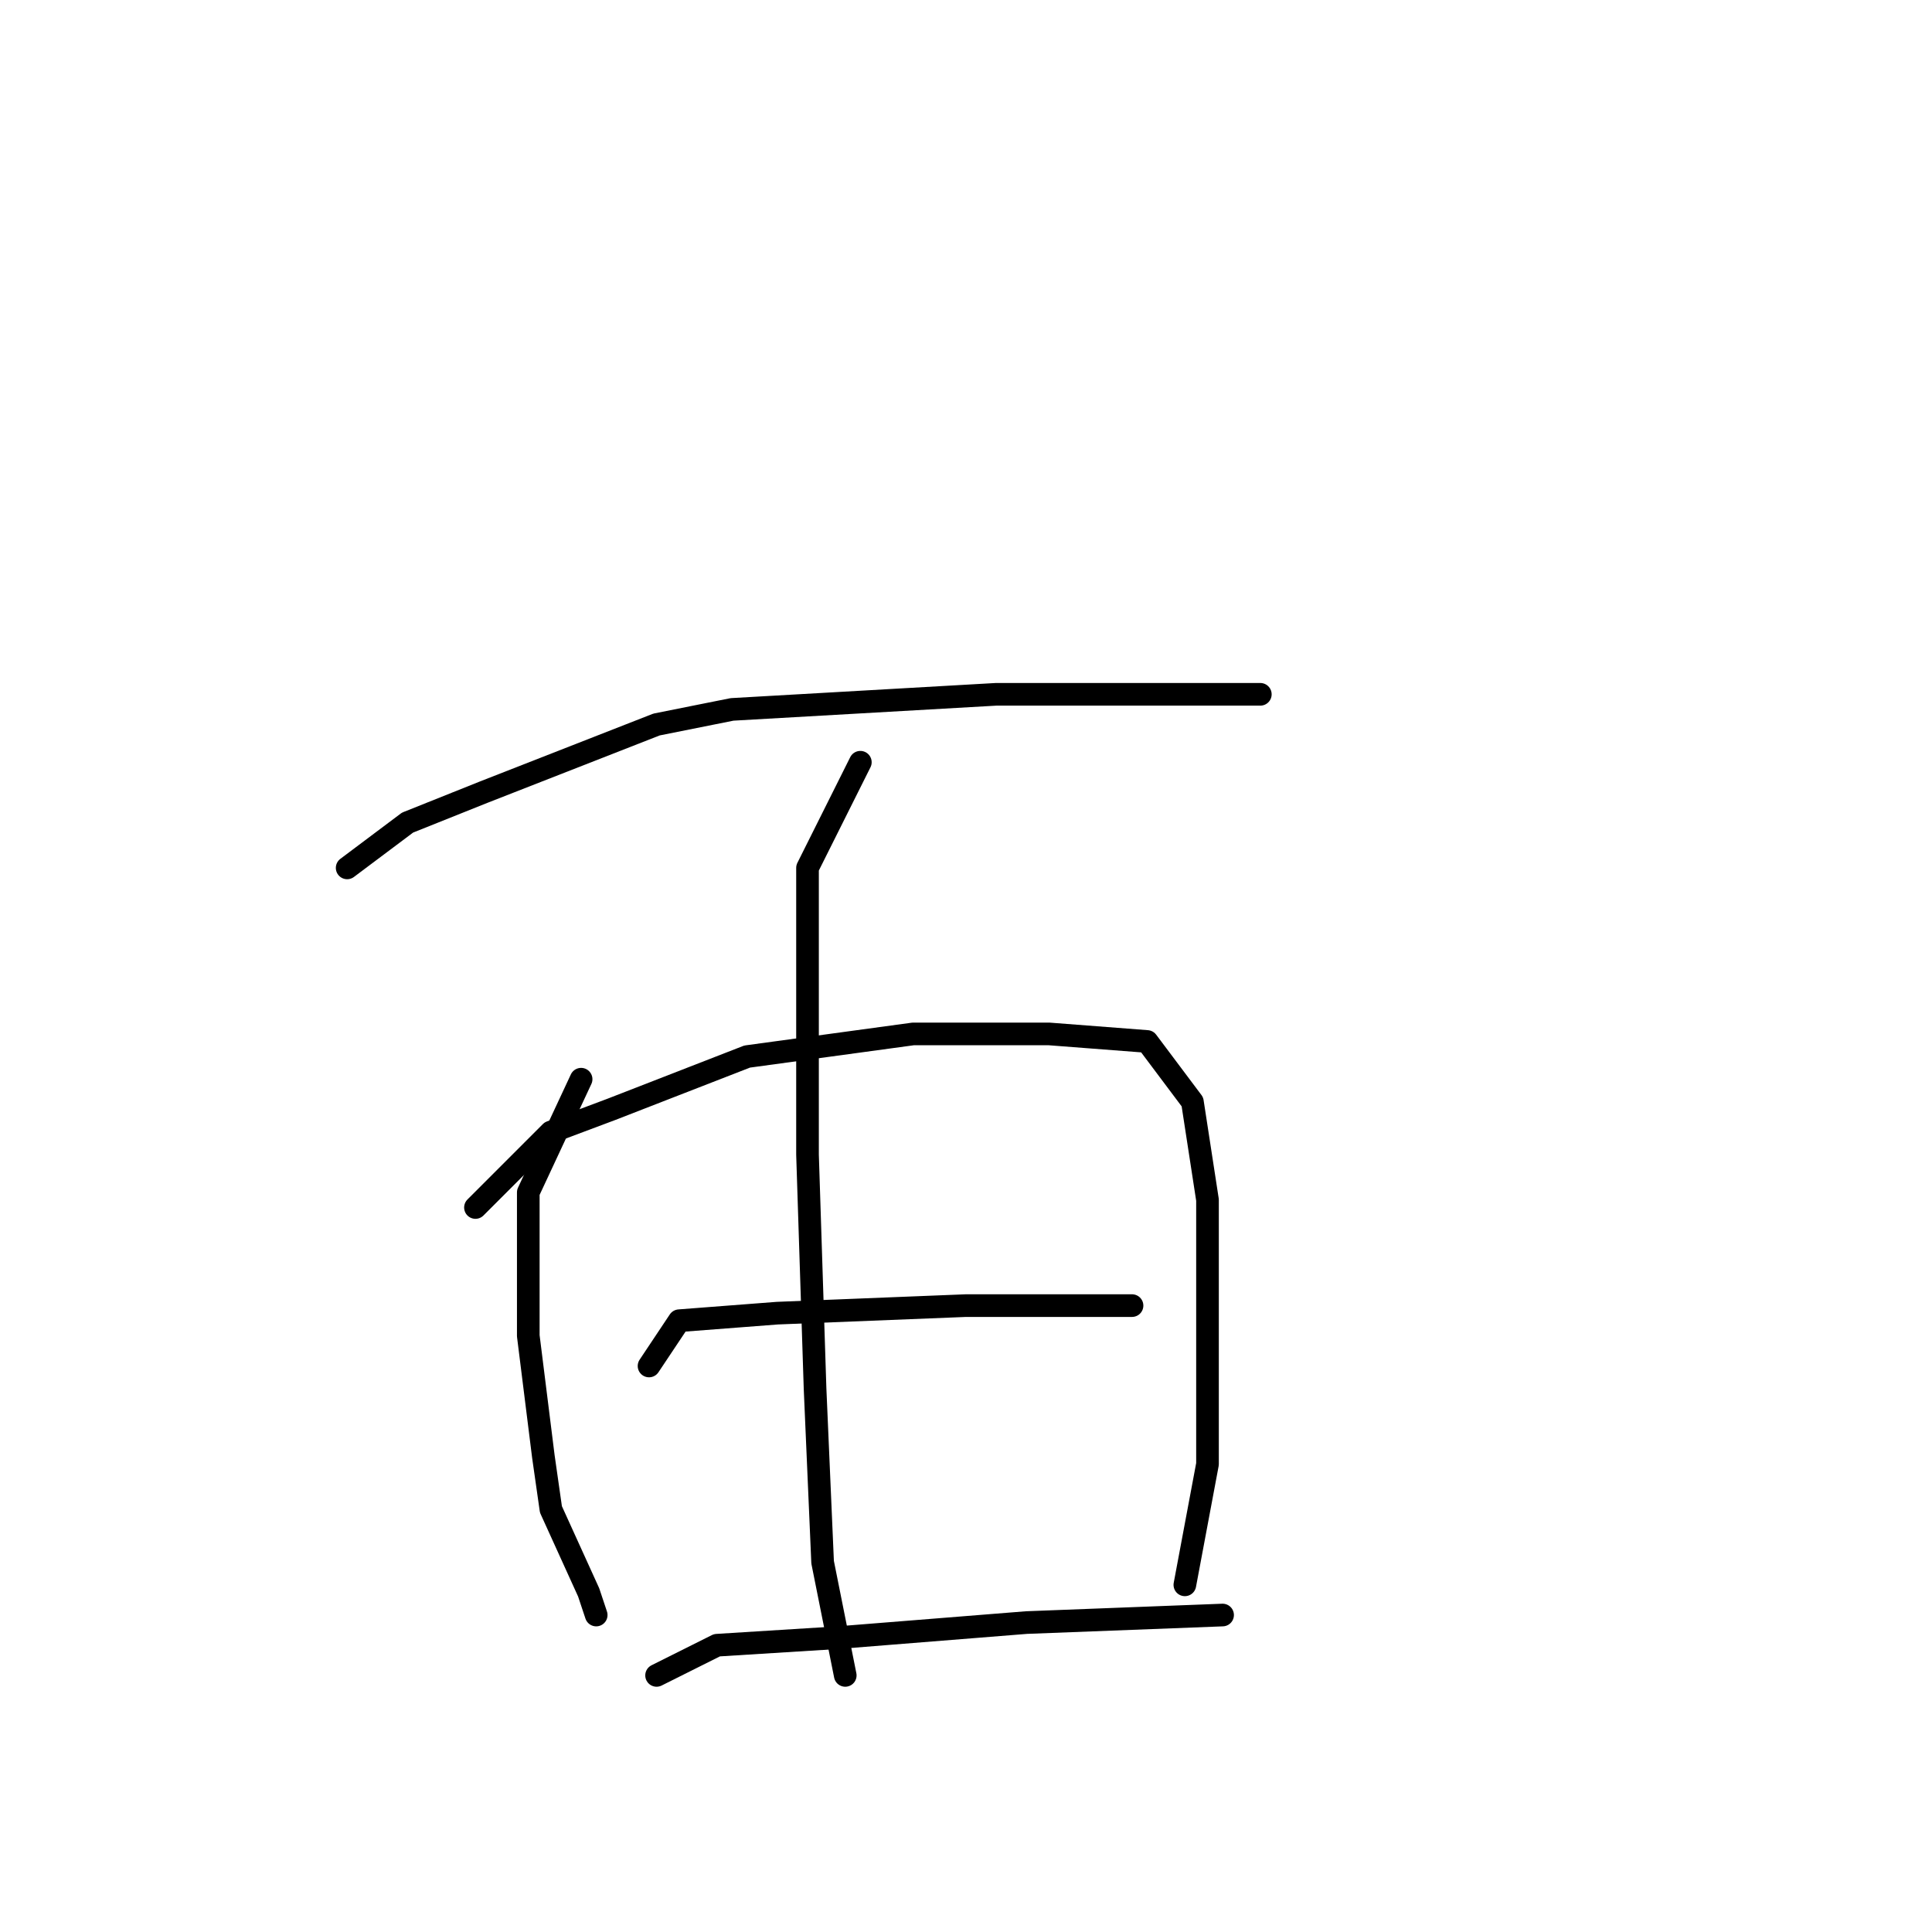 <?xml version="1.0" standalone="no"?>
    <svg width="256" height="256" xmlns="http://www.w3.org/2000/svg" version="1.1">
    <polyline stroke="black" stroke-width="3" stroke-linecap="round" fill="transparent" stroke-linejoin="round" points="46 115 54 109 64 105 87 96 97 94 132 92 153 92 167 92 167 92 " />
        <polyline stroke="black" stroke-width="3" stroke-linecap="round" fill="transparent" stroke-linejoin="round" points="114 101 107 115 107 134 107 153 108 184 109 207 112 222 112 222 " />
        <polyline stroke="black" stroke-width="3" stroke-linecap="round" fill="transparent" stroke-linejoin="round" points="77 143 70 158 70 164 70 177 72 193 73 200 78 211 79 214 79 214 " />
        <polyline stroke="black" stroke-width="3" stroke-linecap="round" fill="transparent" stroke-linejoin="round" points="63 160 73 150 81 147 99 140 121 137 139 137 152 138 158 146 160 159 160 175 160 194 157 210 157 210 " />
        <polyline stroke="black" stroke-width="3" stroke-linecap="round" fill="transparent" stroke-linejoin="round" points="86 181 90 175 103 174 128 173 144 173 150 173 150 173 " />
        <polyline stroke="black" stroke-width="3" stroke-linecap="round" fill="transparent" stroke-linejoin="round" points="87 222 95 218 111 217 136 215 162 214 162 214 " />
        </svg>